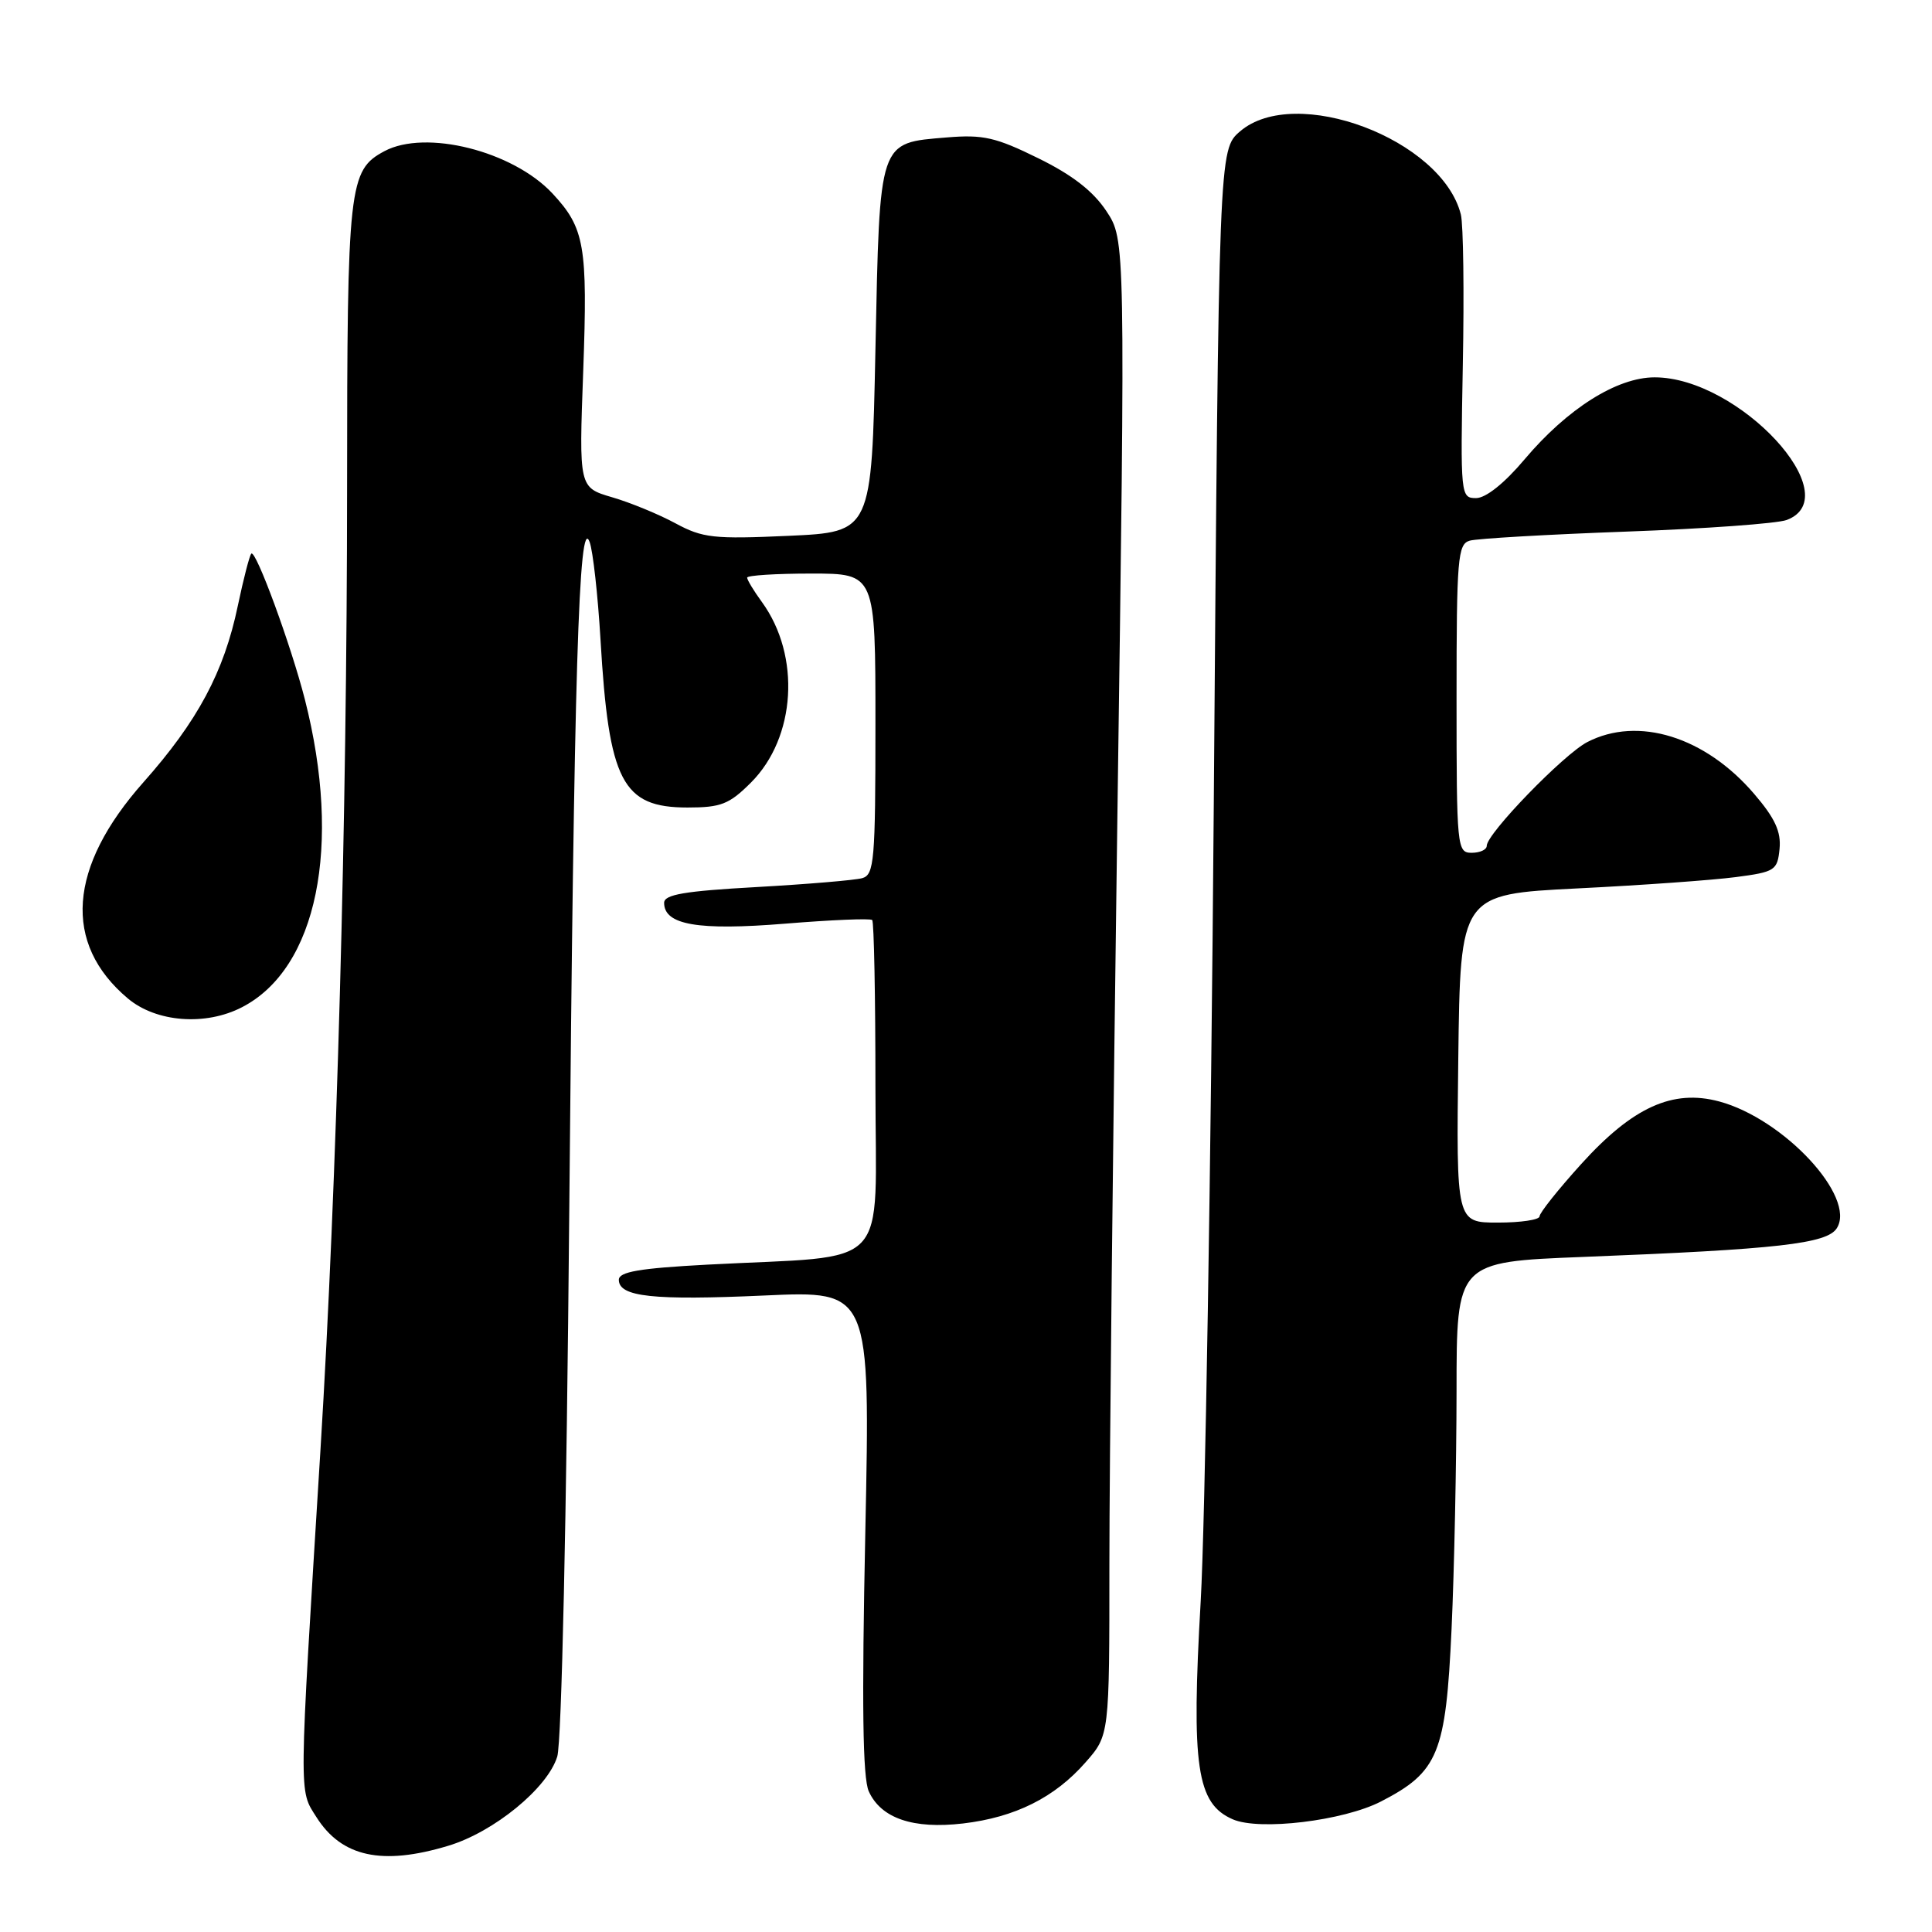 <?xml version="1.0" encoding="UTF-8" standalone="no"?>
<!DOCTYPE svg PUBLIC "-//W3C//DTD SVG 1.1//EN" "http://www.w3.org/Graphics/SVG/1.1/DTD/svg11.dtd" >
<svg xmlns="http://www.w3.org/2000/svg" xmlns:xlink="http://www.w3.org/1999/xlink" version="1.1" viewBox="0 0 256 256">
 <g >
 <path fill="currentColor"
d=" M 59.38 244.58 C 65.45 242.76 72.56 236.93 73.84 232.75 C 74.42 230.83 75.07 201.16 75.43 160.50 C 76.06 89.05 76.70 67.95 78.13 71.82 C 78.57 73.02 79.22 78.84 79.57 84.75 C 80.67 103.57 82.45 107.00 91.10 107.00 C 95.54 107.00 96.63 106.57 99.51 103.69 C 105.47 97.73 106.13 86.91 100.97 79.79 C 99.88 78.30 99.00 76.84 99.00 76.54 C 99.00 76.24 102.83 76.00 107.50 76.00 C 116.00 76.00 116.00 76.00 116.00 95.93 C 116.00 114.06 115.84 115.91 114.25 116.36 C 113.29 116.63 106.99 117.16 100.25 117.54 C 90.69 118.07 88.00 118.53 88.00 119.63 C 88.00 122.56 92.49 123.33 104.04 122.39 C 110.15 121.89 115.34 121.67 115.57 121.91 C 115.81 122.14 116.00 132.13 116.00 144.09 C 116.00 168.87 118.47 166.26 93.75 167.57 C 84.72 168.05 82.00 168.52 82.00 169.58 C 82.00 171.84 86.54 172.33 101.32 171.66 C 115.32 171.02 115.32 171.02 114.66 202.95 C 114.18 225.93 114.31 235.58 115.12 237.37 C 116.75 240.95 121.01 242.39 127.60 241.62 C 134.50 240.81 139.75 238.19 143.84 233.52 C 147.00 229.93 147.00 229.93 147.00 207.22 C 147.00 194.72 147.48 150.14 148.06 108.14 C 149.12 31.78 149.12 31.78 146.60 27.97 C 144.85 25.33 142.09 23.18 137.56 20.96 C 131.96 18.20 130.27 17.81 125.47 18.21 C 116.37 18.97 116.58 18.34 116.00 46.28 C 115.50 70.50 115.50 70.50 104.50 71.00 C 94.57 71.45 93.11 71.29 89.50 69.34 C 87.30 68.15 83.52 66.59 81.11 65.89 C 76.71 64.60 76.71 64.60 77.28 49.15 C 77.88 32.54 77.48 30.22 73.19 25.62 C 67.94 20.01 56.41 17.11 50.94 20.03 C 46.21 22.56 46.00 24.45 45.99 64.70 C 45.98 108.40 44.63 156.96 42.47 192.00 C 39.57 238.80 39.59 237.09 41.93 240.78 C 45.27 246.06 50.63 247.22 59.38 244.58 Z  M 182.98 238.71 C 190.59 234.79 191.58 232.38 192.34 215.84 C 192.70 207.95 192.99 193.79 193.00 184.36 C 193.00 167.21 193.00 167.21 209.75 166.55 C 235.58 165.54 242.10 164.80 243.39 162.74 C 245.99 158.61 236.38 148.26 227.81 145.95 C 221.65 144.29 216.35 146.69 209.51 154.25 C 206.48 157.60 204.00 160.71 204.00 161.17 C 204.00 161.63 201.52 162.00 198.48 162.00 C 192.96 162.00 192.96 162.00 193.23 140.25 C 193.50 118.50 193.50 118.50 209.00 117.72 C 217.53 117.30 226.97 116.62 230.00 116.22 C 235.20 115.54 235.52 115.33 235.80 112.48 C 236.02 110.20 235.20 108.42 232.44 105.20 C 225.95 97.61 217.05 94.85 210.32 98.33 C 207.18 99.96 197.00 110.46 197.00 112.08 C 197.00 112.59 196.10 113.00 195.00 113.00 C 193.07 113.00 193.00 112.33 193.00 92.57 C 193.00 73.96 193.16 72.09 194.75 71.64 C 195.71 71.36 205.05 70.82 215.50 70.44 C 225.95 70.06 235.51 69.37 236.75 68.90 C 245.01 65.78 230.40 50.00 219.25 50.00 C 214.25 50.00 207.69 54.14 202.01 60.87 C 199.35 64.03 196.88 66.00 195.59 66.00 C 193.54 66.00 193.51 65.70 193.83 48.40 C 194.02 38.73 193.90 29.73 193.57 28.42 C 191.06 18.44 171.62 11.13 164.31 17.41 C 161.50 19.83 161.50 19.83 160.83 106.81 C 160.46 154.64 159.68 202.05 159.10 212.14 C 157.84 234.09 158.56 238.99 163.35 241.07 C 166.90 242.61 178.00 241.27 182.98 238.71 Z  M 32.07 133.46 C 42.03 128.32 45.34 112.09 40.40 92.69 C 38.56 85.49 33.89 72.77 33.30 73.36 C 33.06 73.60 32.26 76.72 31.51 80.28 C 29.68 89.05 26.19 95.56 19.00 103.66 C 9.02 114.91 8.29 125.02 16.94 132.30 C 20.70 135.46 27.23 135.97 32.07 133.46 Z "/>
</g>
</svg>